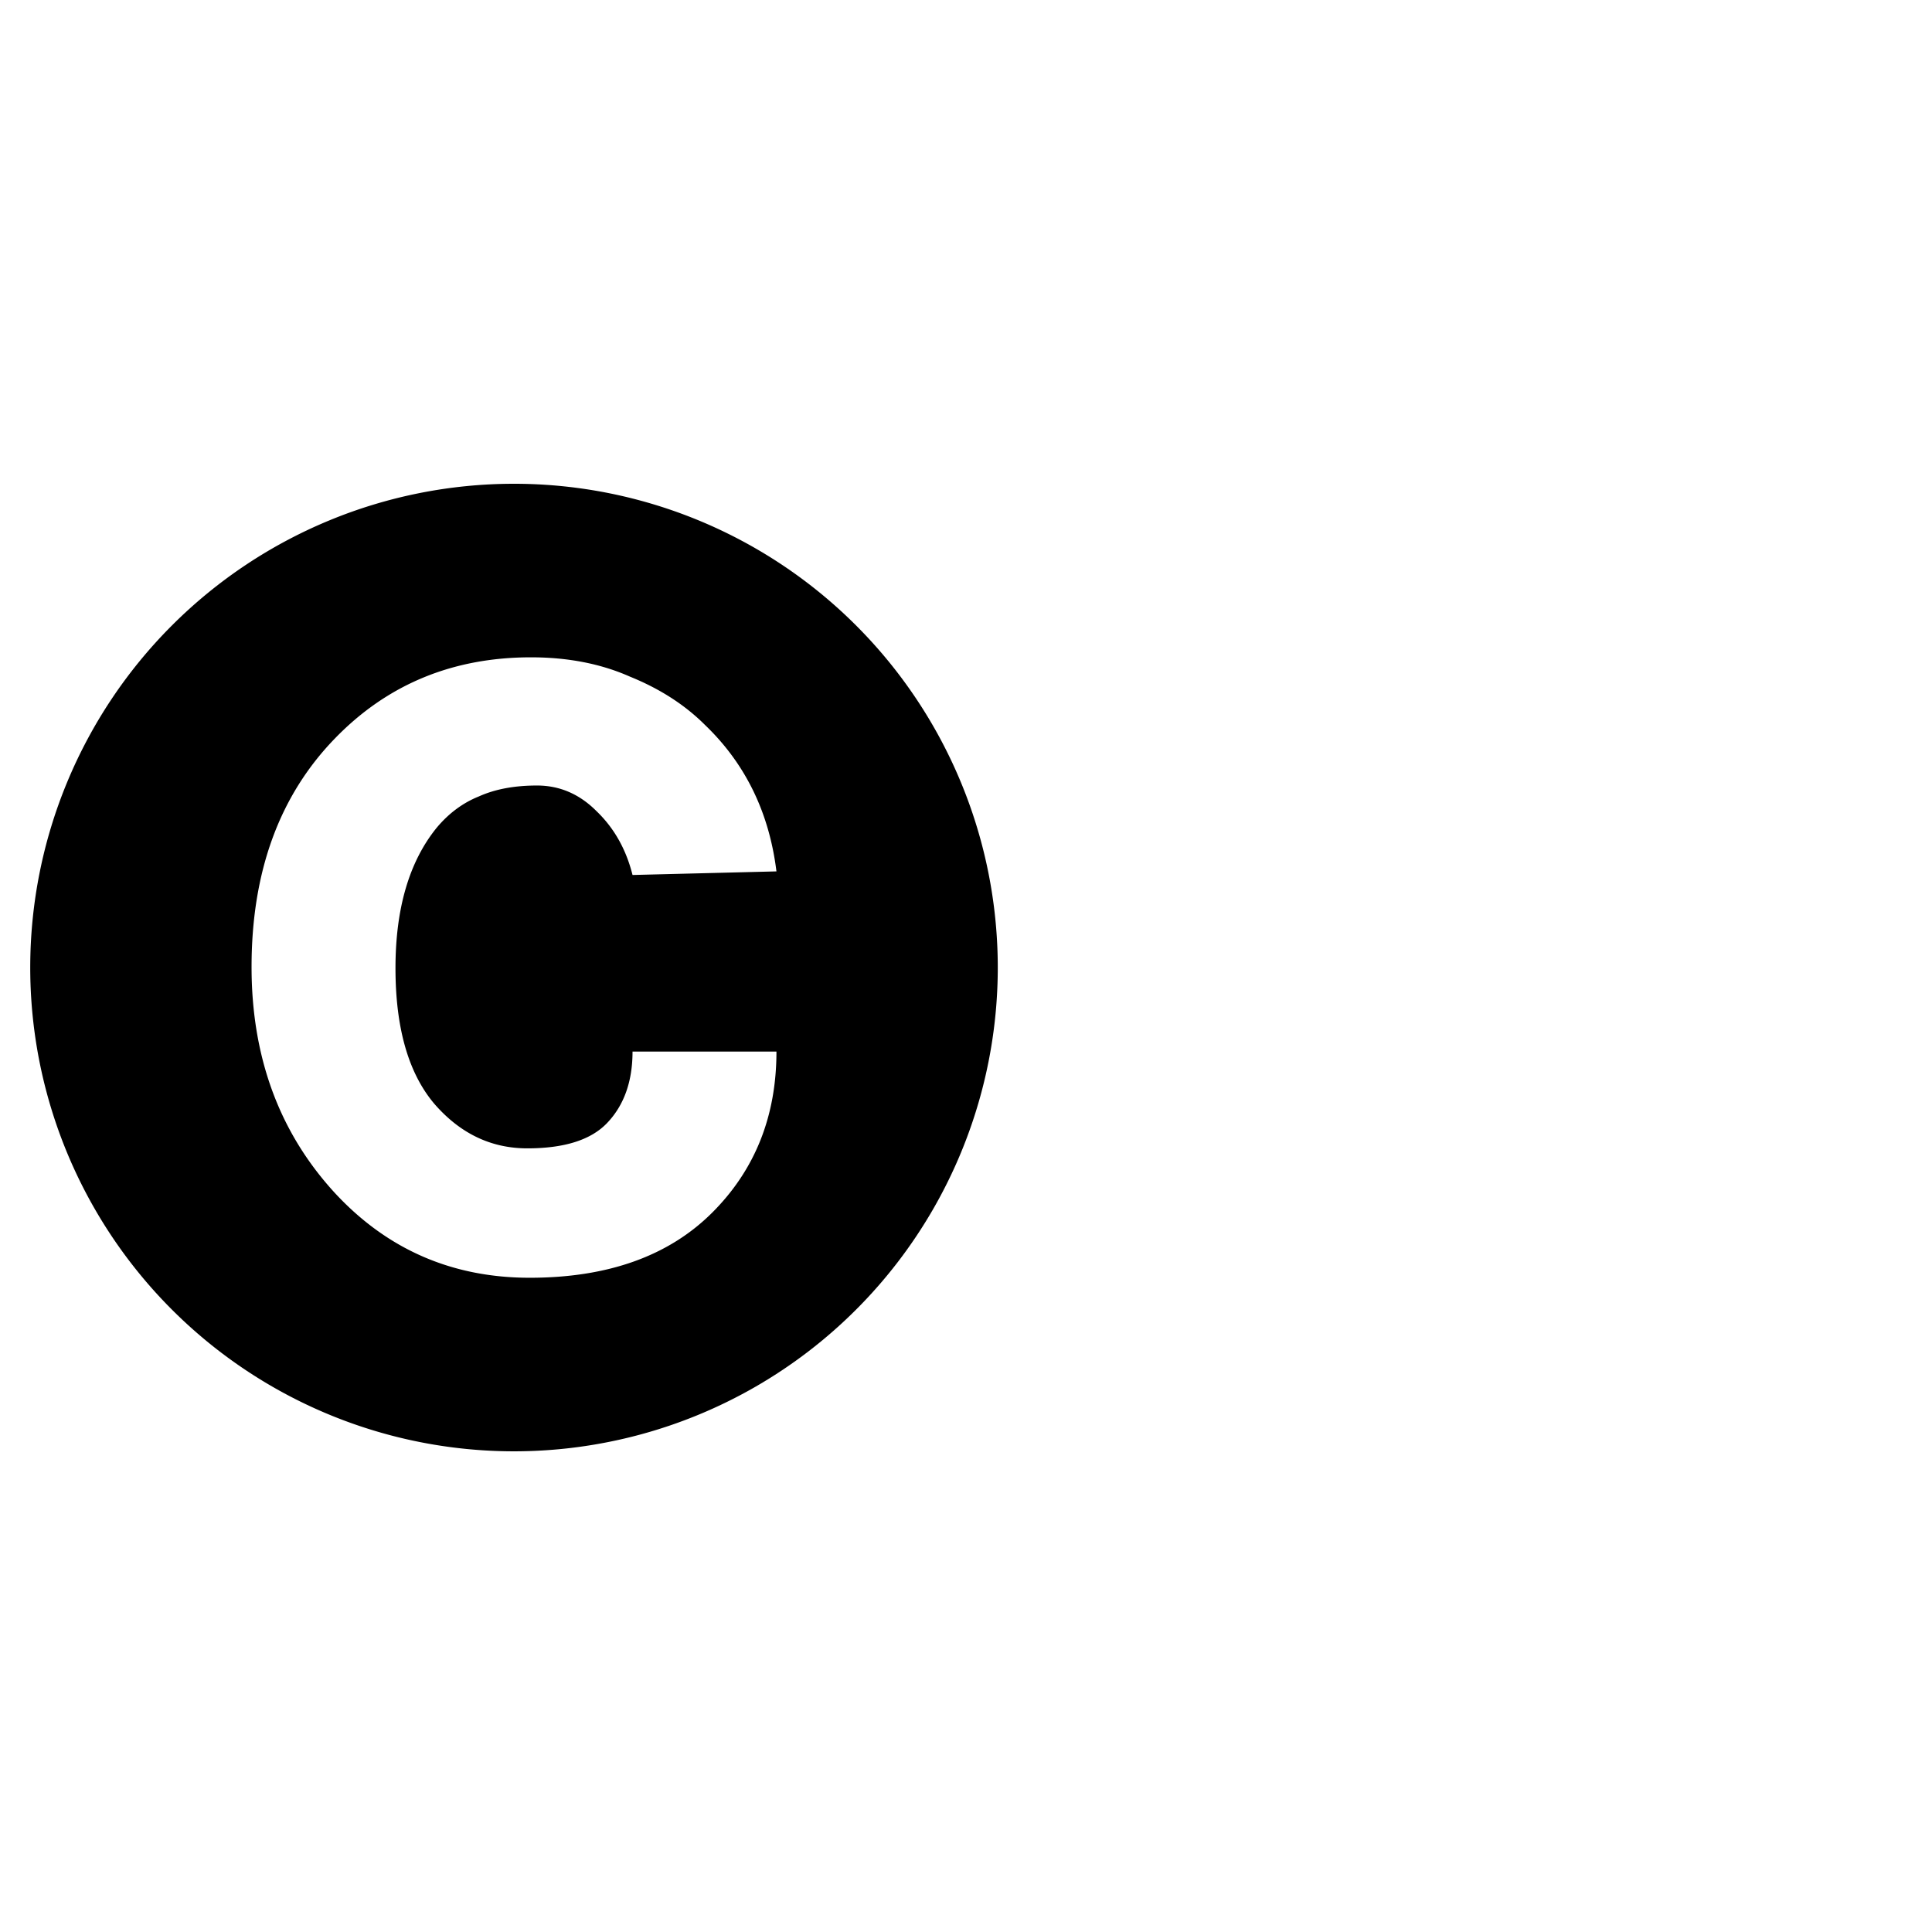 <?xml version="1.0" encoding="UTF-8" standalone="no"?>
<!-- Created with Inkscape (http://www.inkscape.org/) -->

<svg
   xmlns:dc="http://purl.org/dc/elements/1.1/"
   xmlns:cc="http://creativecommons.org/ns#"
   xmlns:rdf="http://www.w3.org/1999/02/22-rdf-syntax-ns#"
   xmlns:svg="http://www.w3.org/2000/svg"
   xmlns="http://www.w3.org/2000/svg"
   xmlns:sodipodi="http://sodipodi.sourceforge.net/DTD/sodipodi-0.dtd"
   xmlns:inkscape="http://www.inkscape.org/namespaces/inkscape"
   width="64"
   height="64"
   viewBox="0 0 16.933 16.933"
   version="1.1"
   id="svg861"
   inkscape:version="0.92+devel (177a8e8, 2017-12-08)"
   sodipodi:docname="default.svg">
  <defs
     id="defs855" />
  <sodipodi:namedview
     id="base"
     pagecolor="#ffffff"
     bordercolor="#666666"
     borderopacity="1.0"
     inkscape:pageopacity="0.0"
     inkscape:pageshadow="2"
     inkscape:zoom="14.28125"
     inkscape:cx="32"
     inkscape:cy="32"
     inkscape:document-units="mm"
     inkscape:current-layer="layer1"
     inkscape:document-rotation="0"
     showgrid="true"
     inkscape:showpageshadow="false"
     inkscape:pagecheckerboard="false"
     units="px">
    <inkscape:grid
       type="xygrid"
       id="grid871"
       spacingx="1.058"
       spacingy="1.058"
       empspacing="4" />
  </sodipodi:namedview>
  <g
     inkscape:label="Layer 1"
     inkscape:groupmode="layer"
     id="layer1"
     transform="translate(0,-280.067)">
    <path
       style="fill:#000000;stroke-width:2.286;stroke-linecap:round;stroke-linejoin:round"
       d="M 17 16 A 16 16 0 0 0 1 32 A 16 16 0 0 0 17 48 A 16 16 0 0 0 33 32 A 16 16 0 0 0 17 16 z M 17.561 21.74 C 18.787 21.74 19.88 21.954 20.84 22.381 C 21.827 22.781 22.654 23.314 23.32 23.98 C 24.654 25.26 25.44 26.874 25.68 28.82 L 20.92 28.939 C 20.707 28.086 20.307 27.38 19.721 26.82 C 19.161 26.26 18.506 25.98 17.76 25.98 C 17.013 25.98 16.373 26.1 15.84 26.34 C 15.307 26.553 14.839 26.901 14.439 27.381 C 13.533 28.501 13.08 30.046 13.08 32.02 C 13.08 33.993 13.506 35.487 14.359 36.5 C 15.213 37.487 16.239 37.98 17.439 37.98 C 18.666 37.98 19.547 37.701 20.08 37.141 C 20.64 36.554 20.92 35.766 20.92 34.779 L 25.68 34.779 C 25.68 36.913 24.974 38.686 23.561 40.1 C 22.121 41.54 20.106 42.26 17.52 42.26 C 14.96 42.26 12.813 41.328 11.08 39.461 C 9.24 37.461 8.32 34.967 8.32 31.98 C 8.32 28.834 9.24 26.313 11.08 24.42 C 12.813 22.633 14.974 21.74 17.561 21.74 z "
       transform="matrix(0.265,0,0,0.265,0,280.067)"
       id="path10" />
  </g>
</svg>
